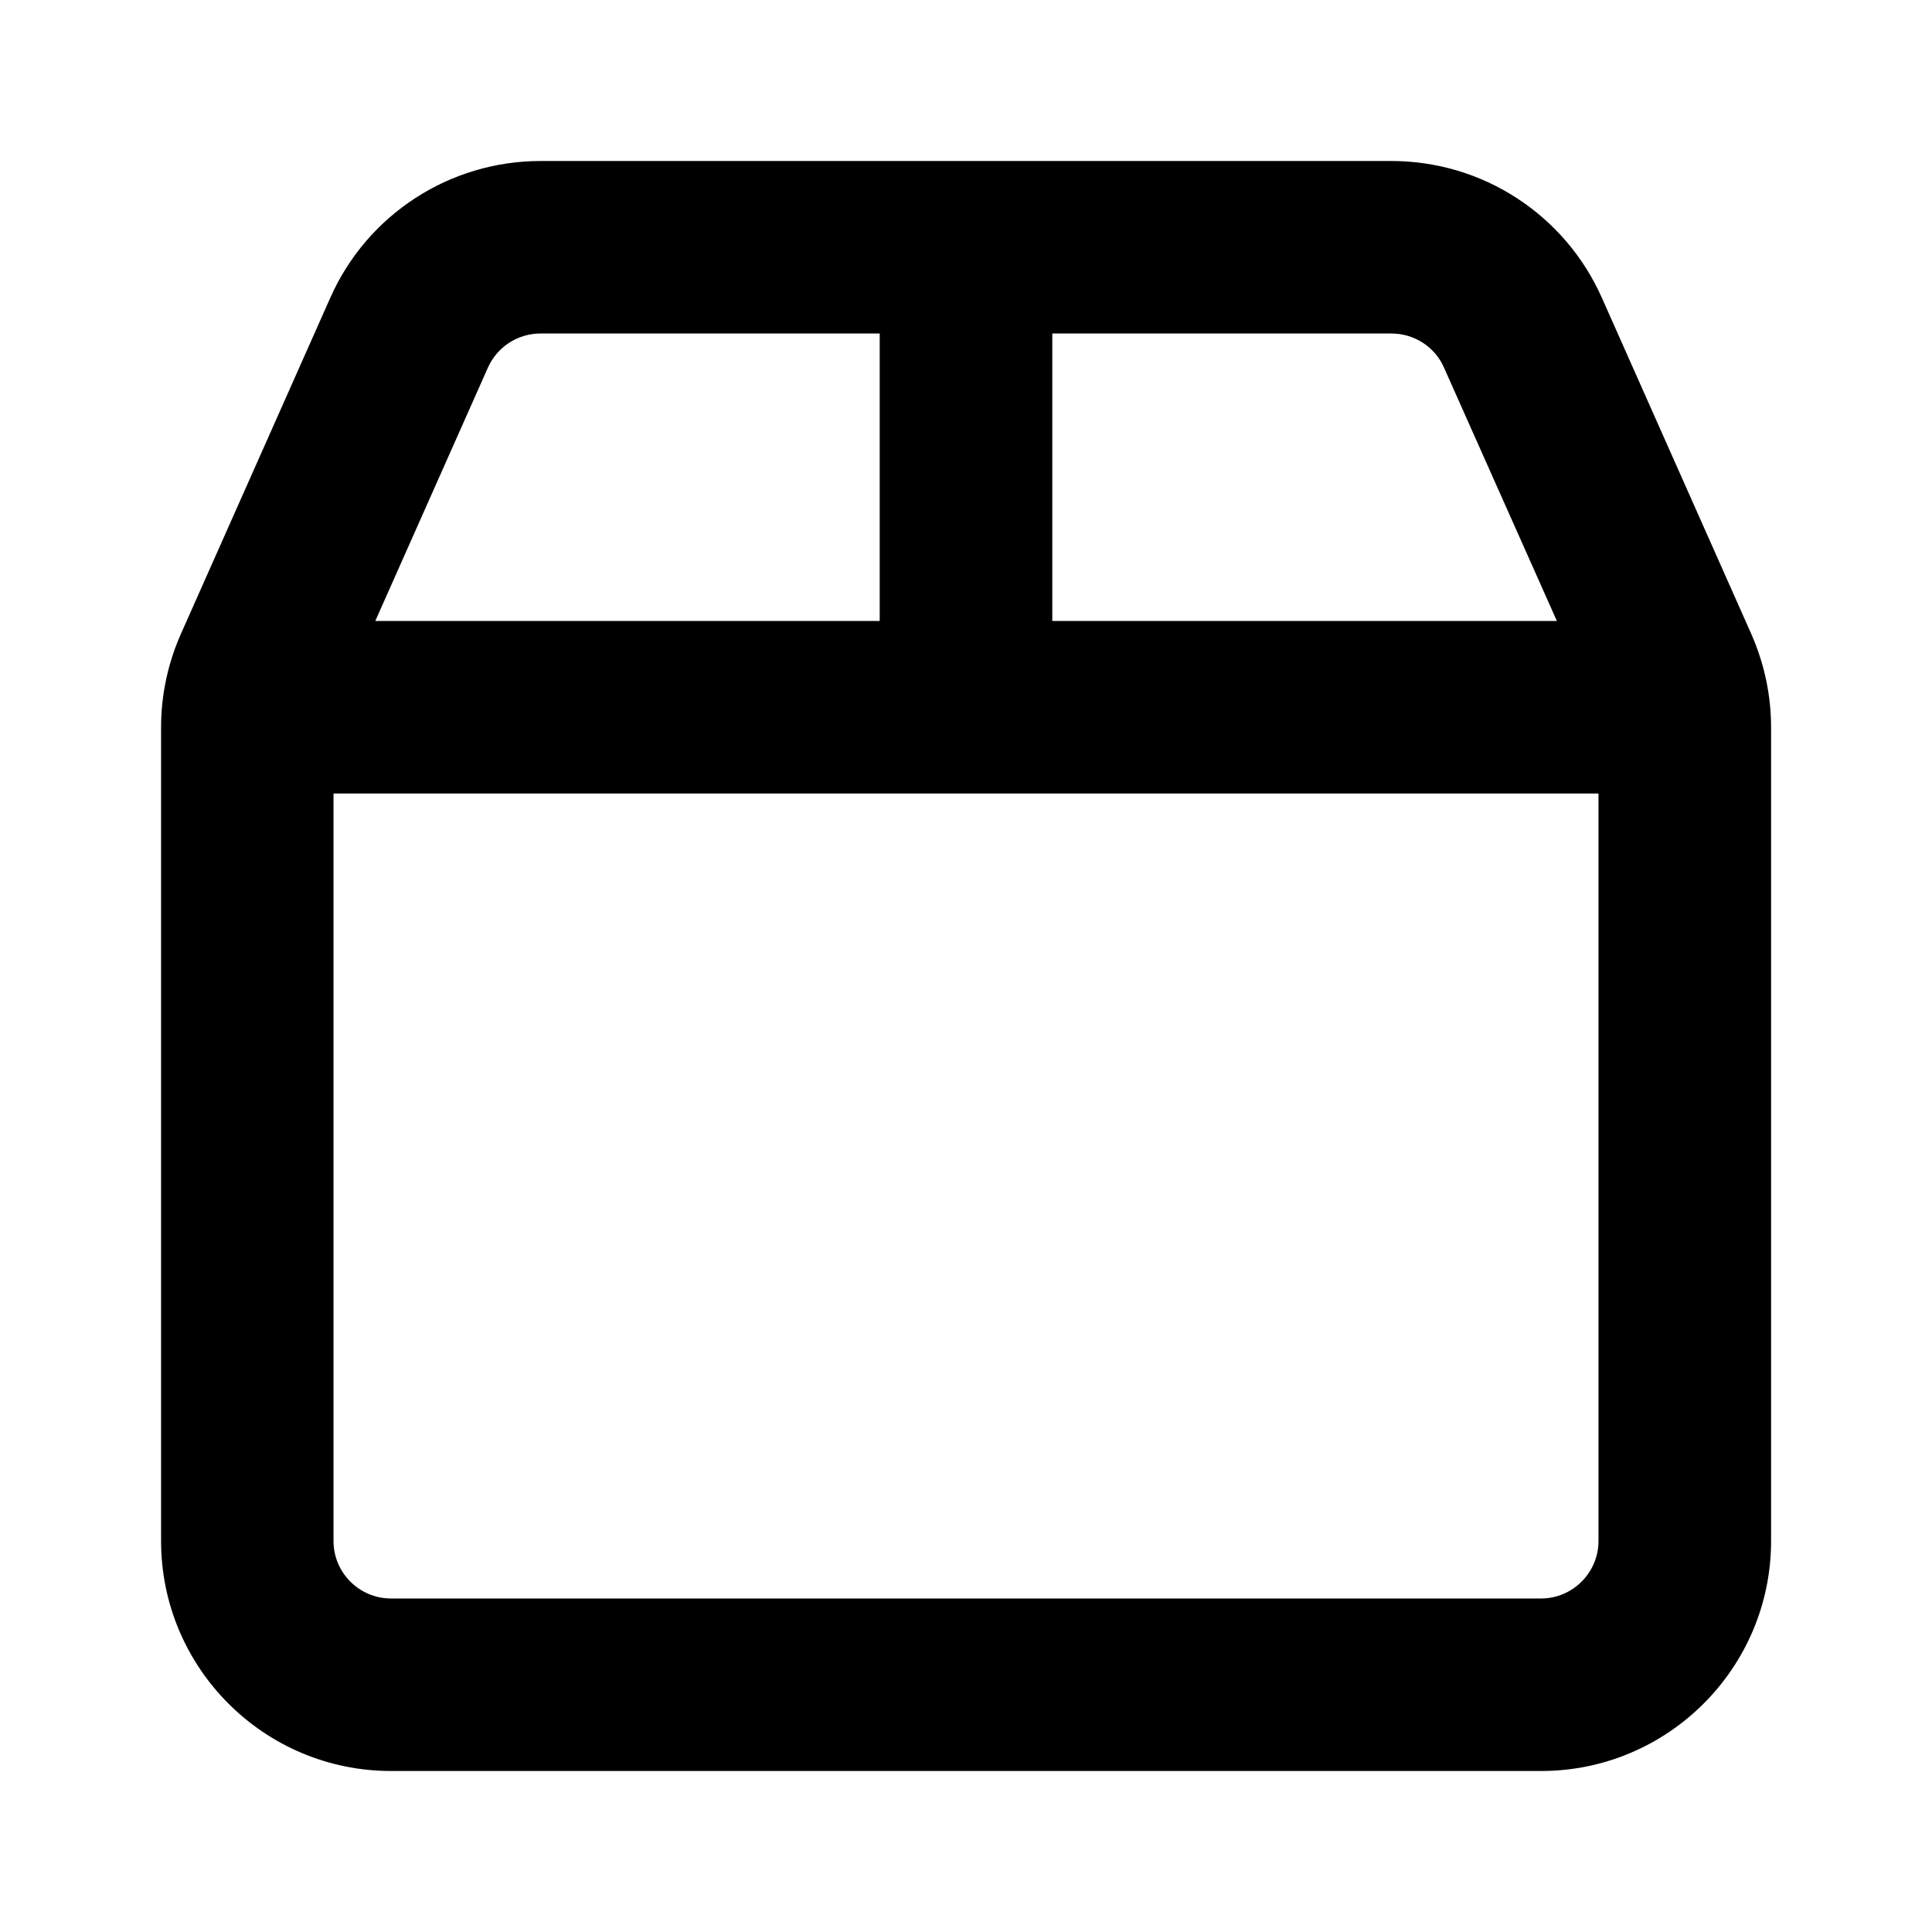 <!-- Generated by IcoMoon.io -->
<svg version="1.1" xmlns="http://www.w3.org/2000/svg" width="24" height="24" viewBox="0 0 24 24">
<title>package</title>
<path d="M17.286 2c1.13 0 2.152 0.665 2.612 1.697l1.857 4.178c0.161 0.366 0.246 0.759 0.246 1.161v10.107c0 1.576-1.281 2.857-2.857 2.857h-14.286c-1.578 0-2.857-1.281-2.857-2.857v-10.107c0-0.402 0.084-0.795 0.246-1.161l1.857-4.178c0.458-1.032 1.482-1.697 2.611-1.697h10.571zM17.286 4.143h-4.214v3.571h6.268l-1.402-3.147c-0.112-0.258-0.37-0.424-0.652-0.424zM19.857 9.857h-15.714v9.286c0 0.393 0.32 0.714 0.714 0.714h14.286c0.393 0 0.714-0.321 0.714-0.714v-9.286zM4.662 7.714h6.266v-3.571h-4.214c-0.283 0-0.538 0.166-0.653 0.424l-1.399 3.147z"></path>
</svg>
